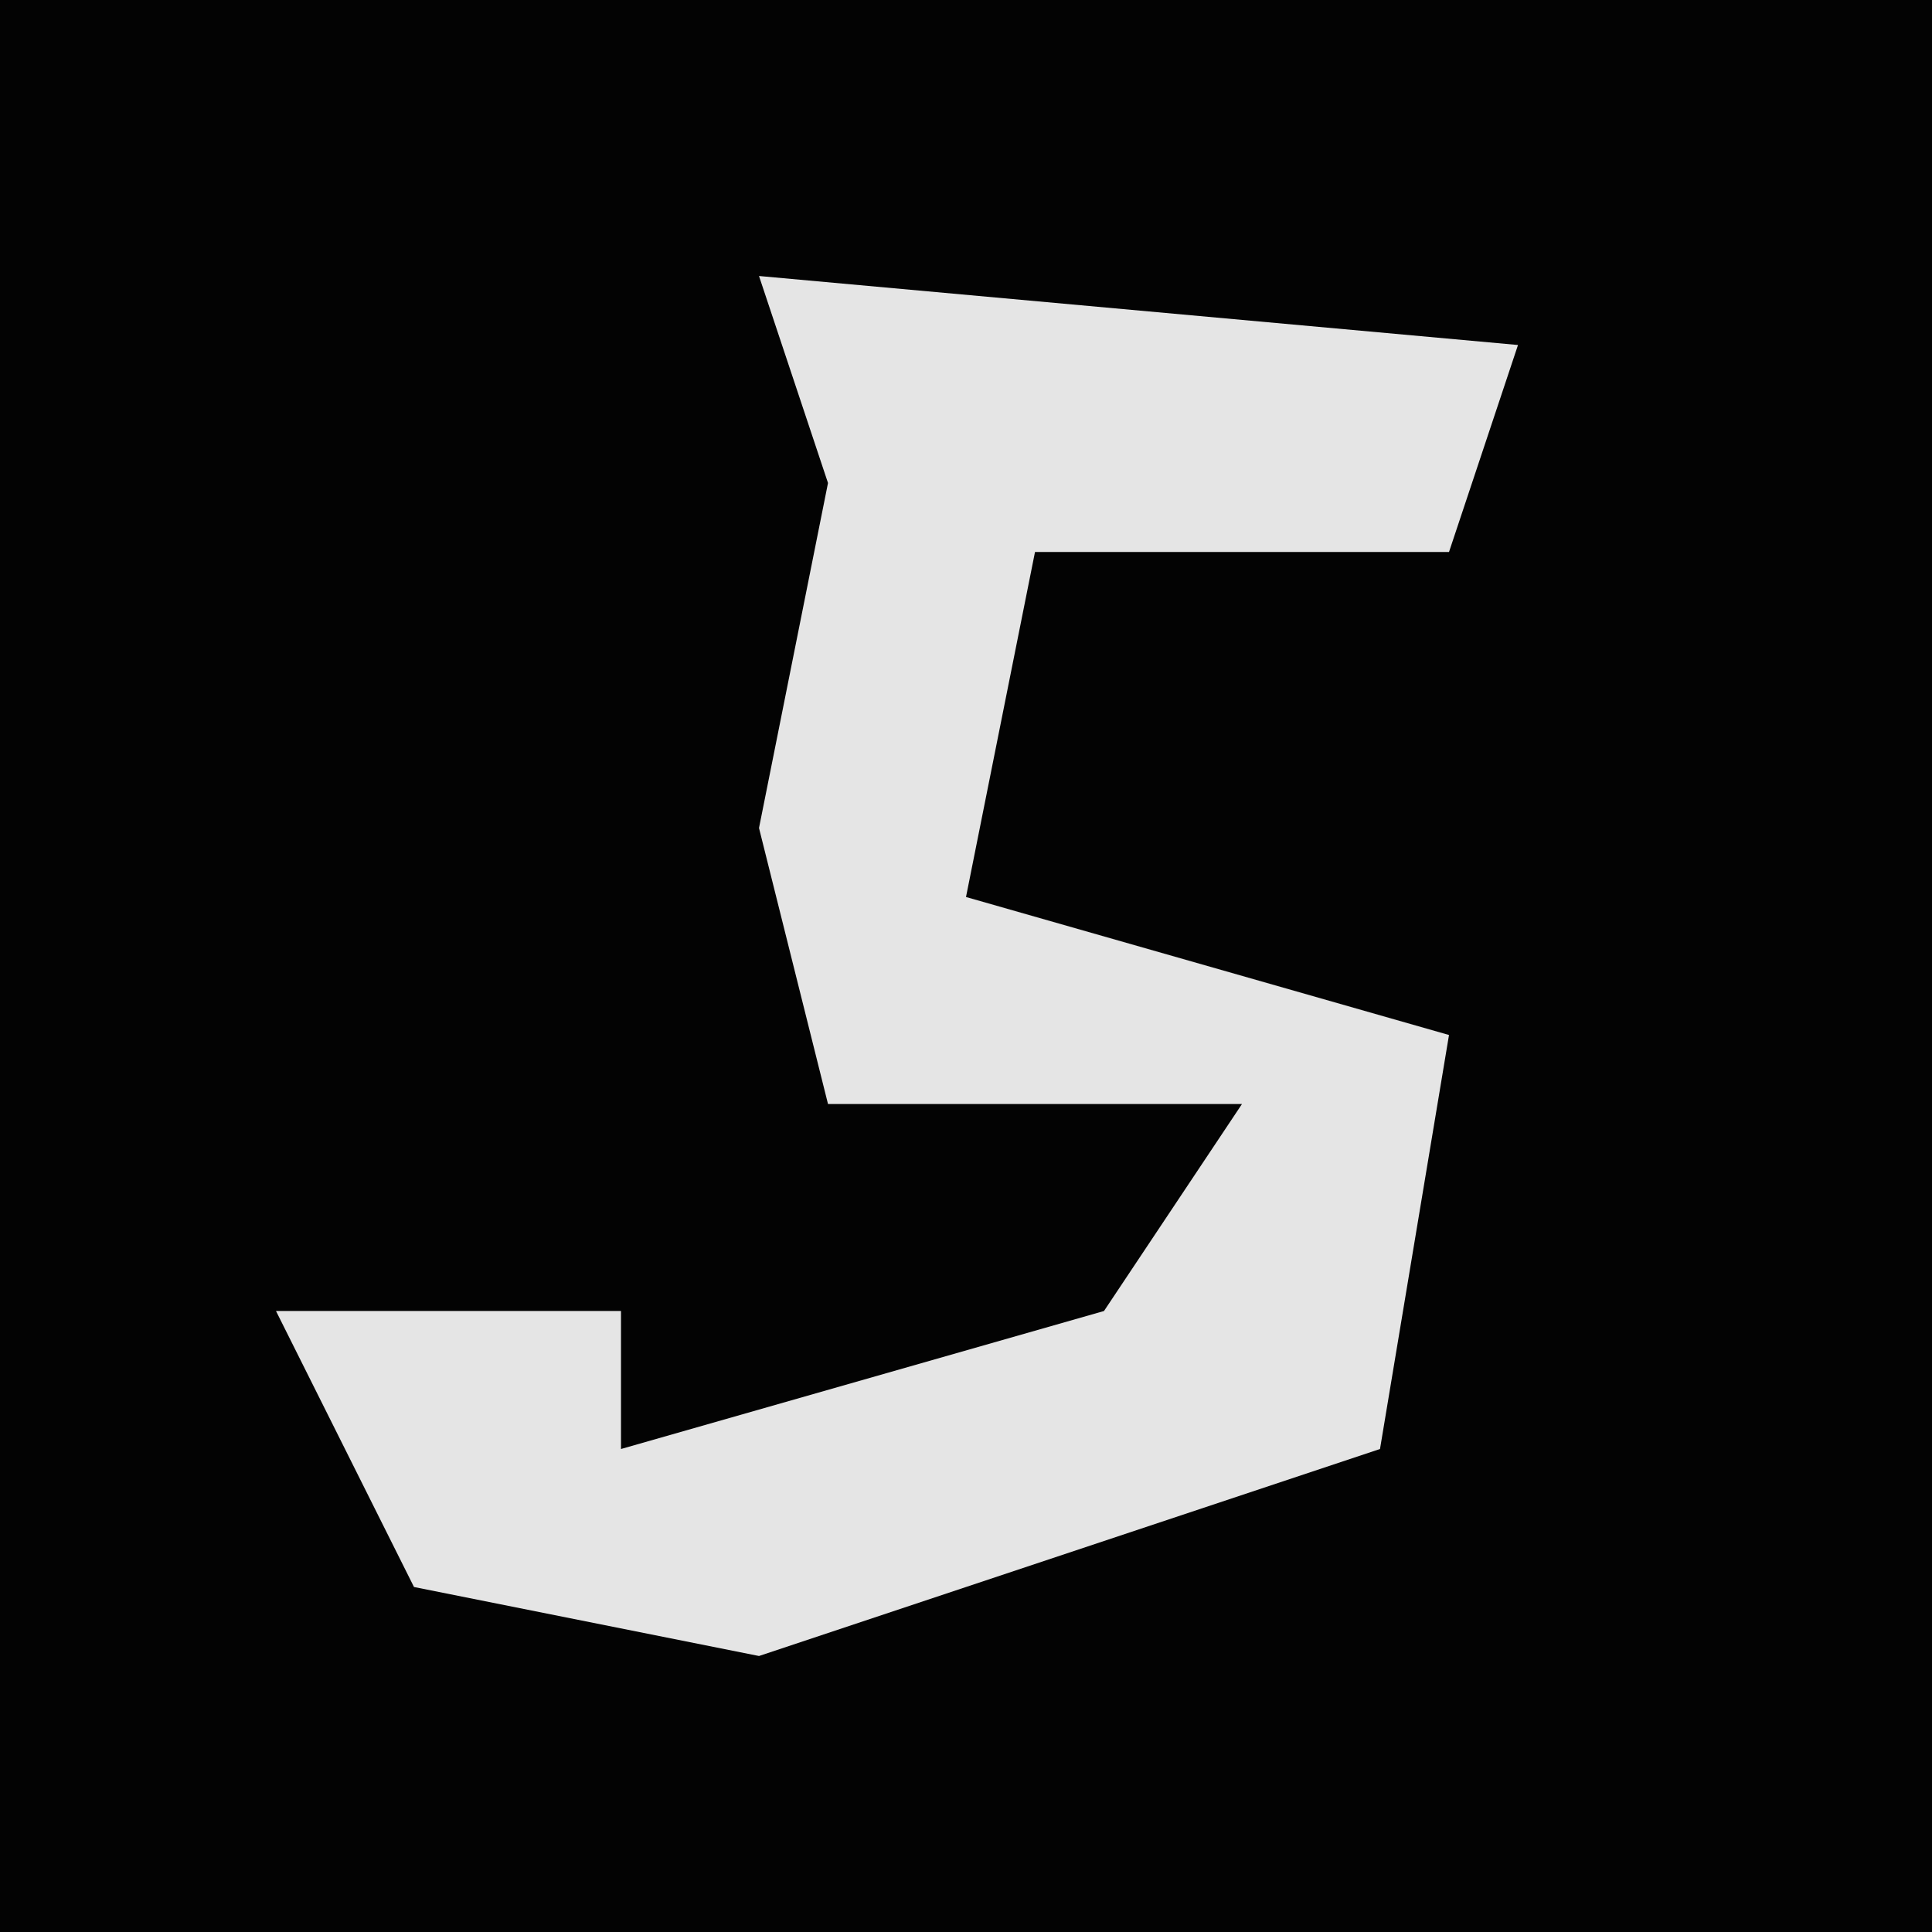 <?xml version="1.0" encoding="UTF-8"?>
<svg version="1.1" xmlns="http://www.w3.org/2000/svg" width="28" height="28">
<path d="M0,0 L28,0 L28,28 L0,28 Z " fill="#030303" transform="translate(0,0)"/>
<path d="M0,0 L11,1 L10,4 L4,4 L3,9 L10,11 L9,17 L0,20 L-5,19 L-7,15 L-2,15 L-2,17 L5,15 L7,12 L1,12 L0,8 L1,3 Z " fill="#E5E5E5" transform="translate(11,4)"/>
</svg>

